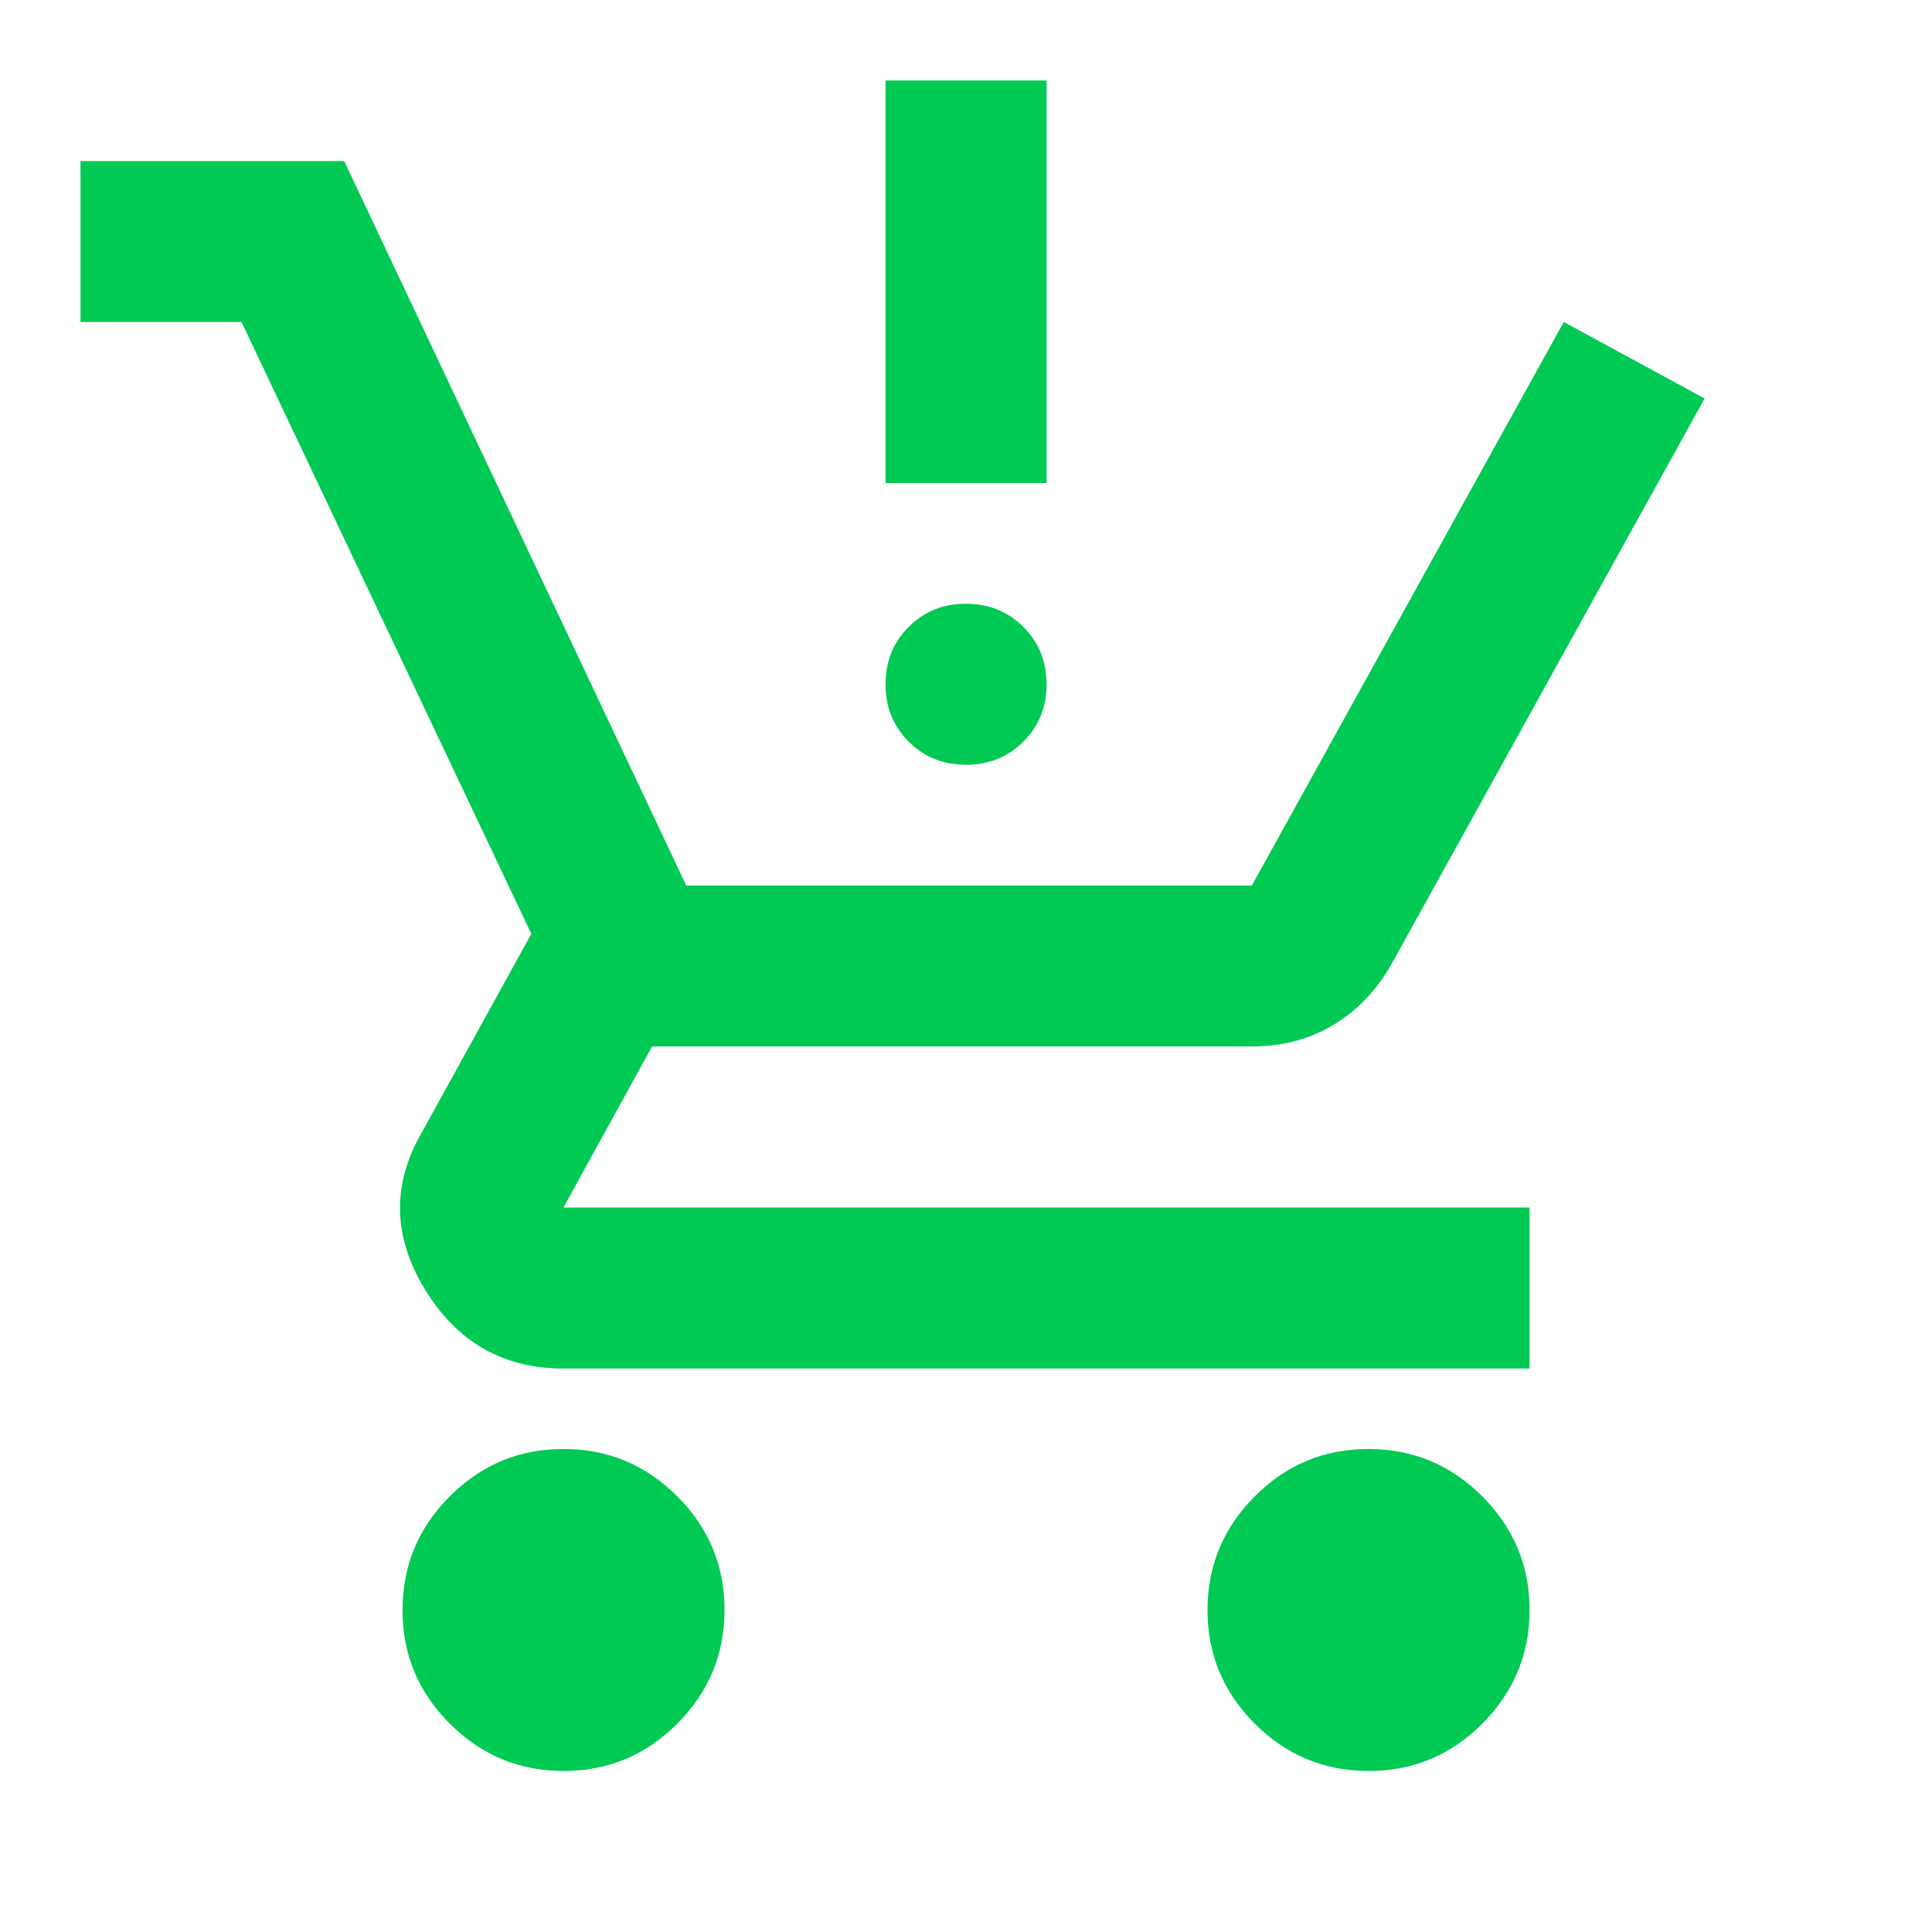 <svg width="20" height="20" viewBox="0 0 20 20" fill="none" xmlns="http://www.w3.org/2000/svg">
<g id="material-symbols:production-quantity-limits">
<path id="Vector" d="M5.833 18.333C5.375 18.333 4.983 18.17 4.656 17.843C4.329 17.517 4.166 17.124 4.167 16.667C4.167 16.208 4.33 15.816 4.657 15.489C4.984 15.162 5.376 14.999 5.833 15C6.292 15 6.684 15.163 7.011 15.49C7.338 15.817 7.501 16.209 7.5 16.667C7.5 17.125 7.337 17.517 7.01 17.844C6.684 18.171 6.291 18.334 5.833 18.333ZM14.167 18.333C13.709 18.333 13.316 18.17 12.989 17.843C12.663 17.517 12.5 17.124 12.5 16.667C12.5 16.208 12.664 15.816 12.99 15.489C13.317 15.162 13.709 14.999 14.167 15C14.625 15 15.018 15.163 15.344 15.49C15.671 15.817 15.834 16.209 15.834 16.667C15.834 17.125 15.67 17.517 15.344 17.844C15.017 18.171 14.625 18.334 14.167 18.333ZM10 7.917C9.764 7.917 9.566 7.837 9.406 7.677C9.246 7.517 9.166 7.319 9.167 7.083C9.167 6.847 9.247 6.649 9.407 6.489C9.567 6.329 9.765 6.249 10 6.25C10.236 6.25 10.434 6.33 10.594 6.49C10.754 6.65 10.834 6.848 10.834 7.083C10.834 7.319 10.754 7.517 10.594 7.677C10.434 7.837 10.236 7.917 10 7.917ZM9.167 5V0.833H10.834V5H9.167ZM5.833 14.167C5.208 14.167 4.729 13.892 4.396 13.343C4.063 12.794 4.056 12.249 4.375 11.708L5.5 9.667L2.5 3.333H0.833V1.667H3.563L7.104 9.167H12.959L16.188 3.333L17.646 4.125L14.417 9.958C14.264 10.236 14.063 10.451 13.813 10.604C13.563 10.757 13.278 10.833 12.959 10.833H6.75L5.833 12.5H15.834V14.167H5.833Z" fill="#00CA54"/>
</g>
</svg>
